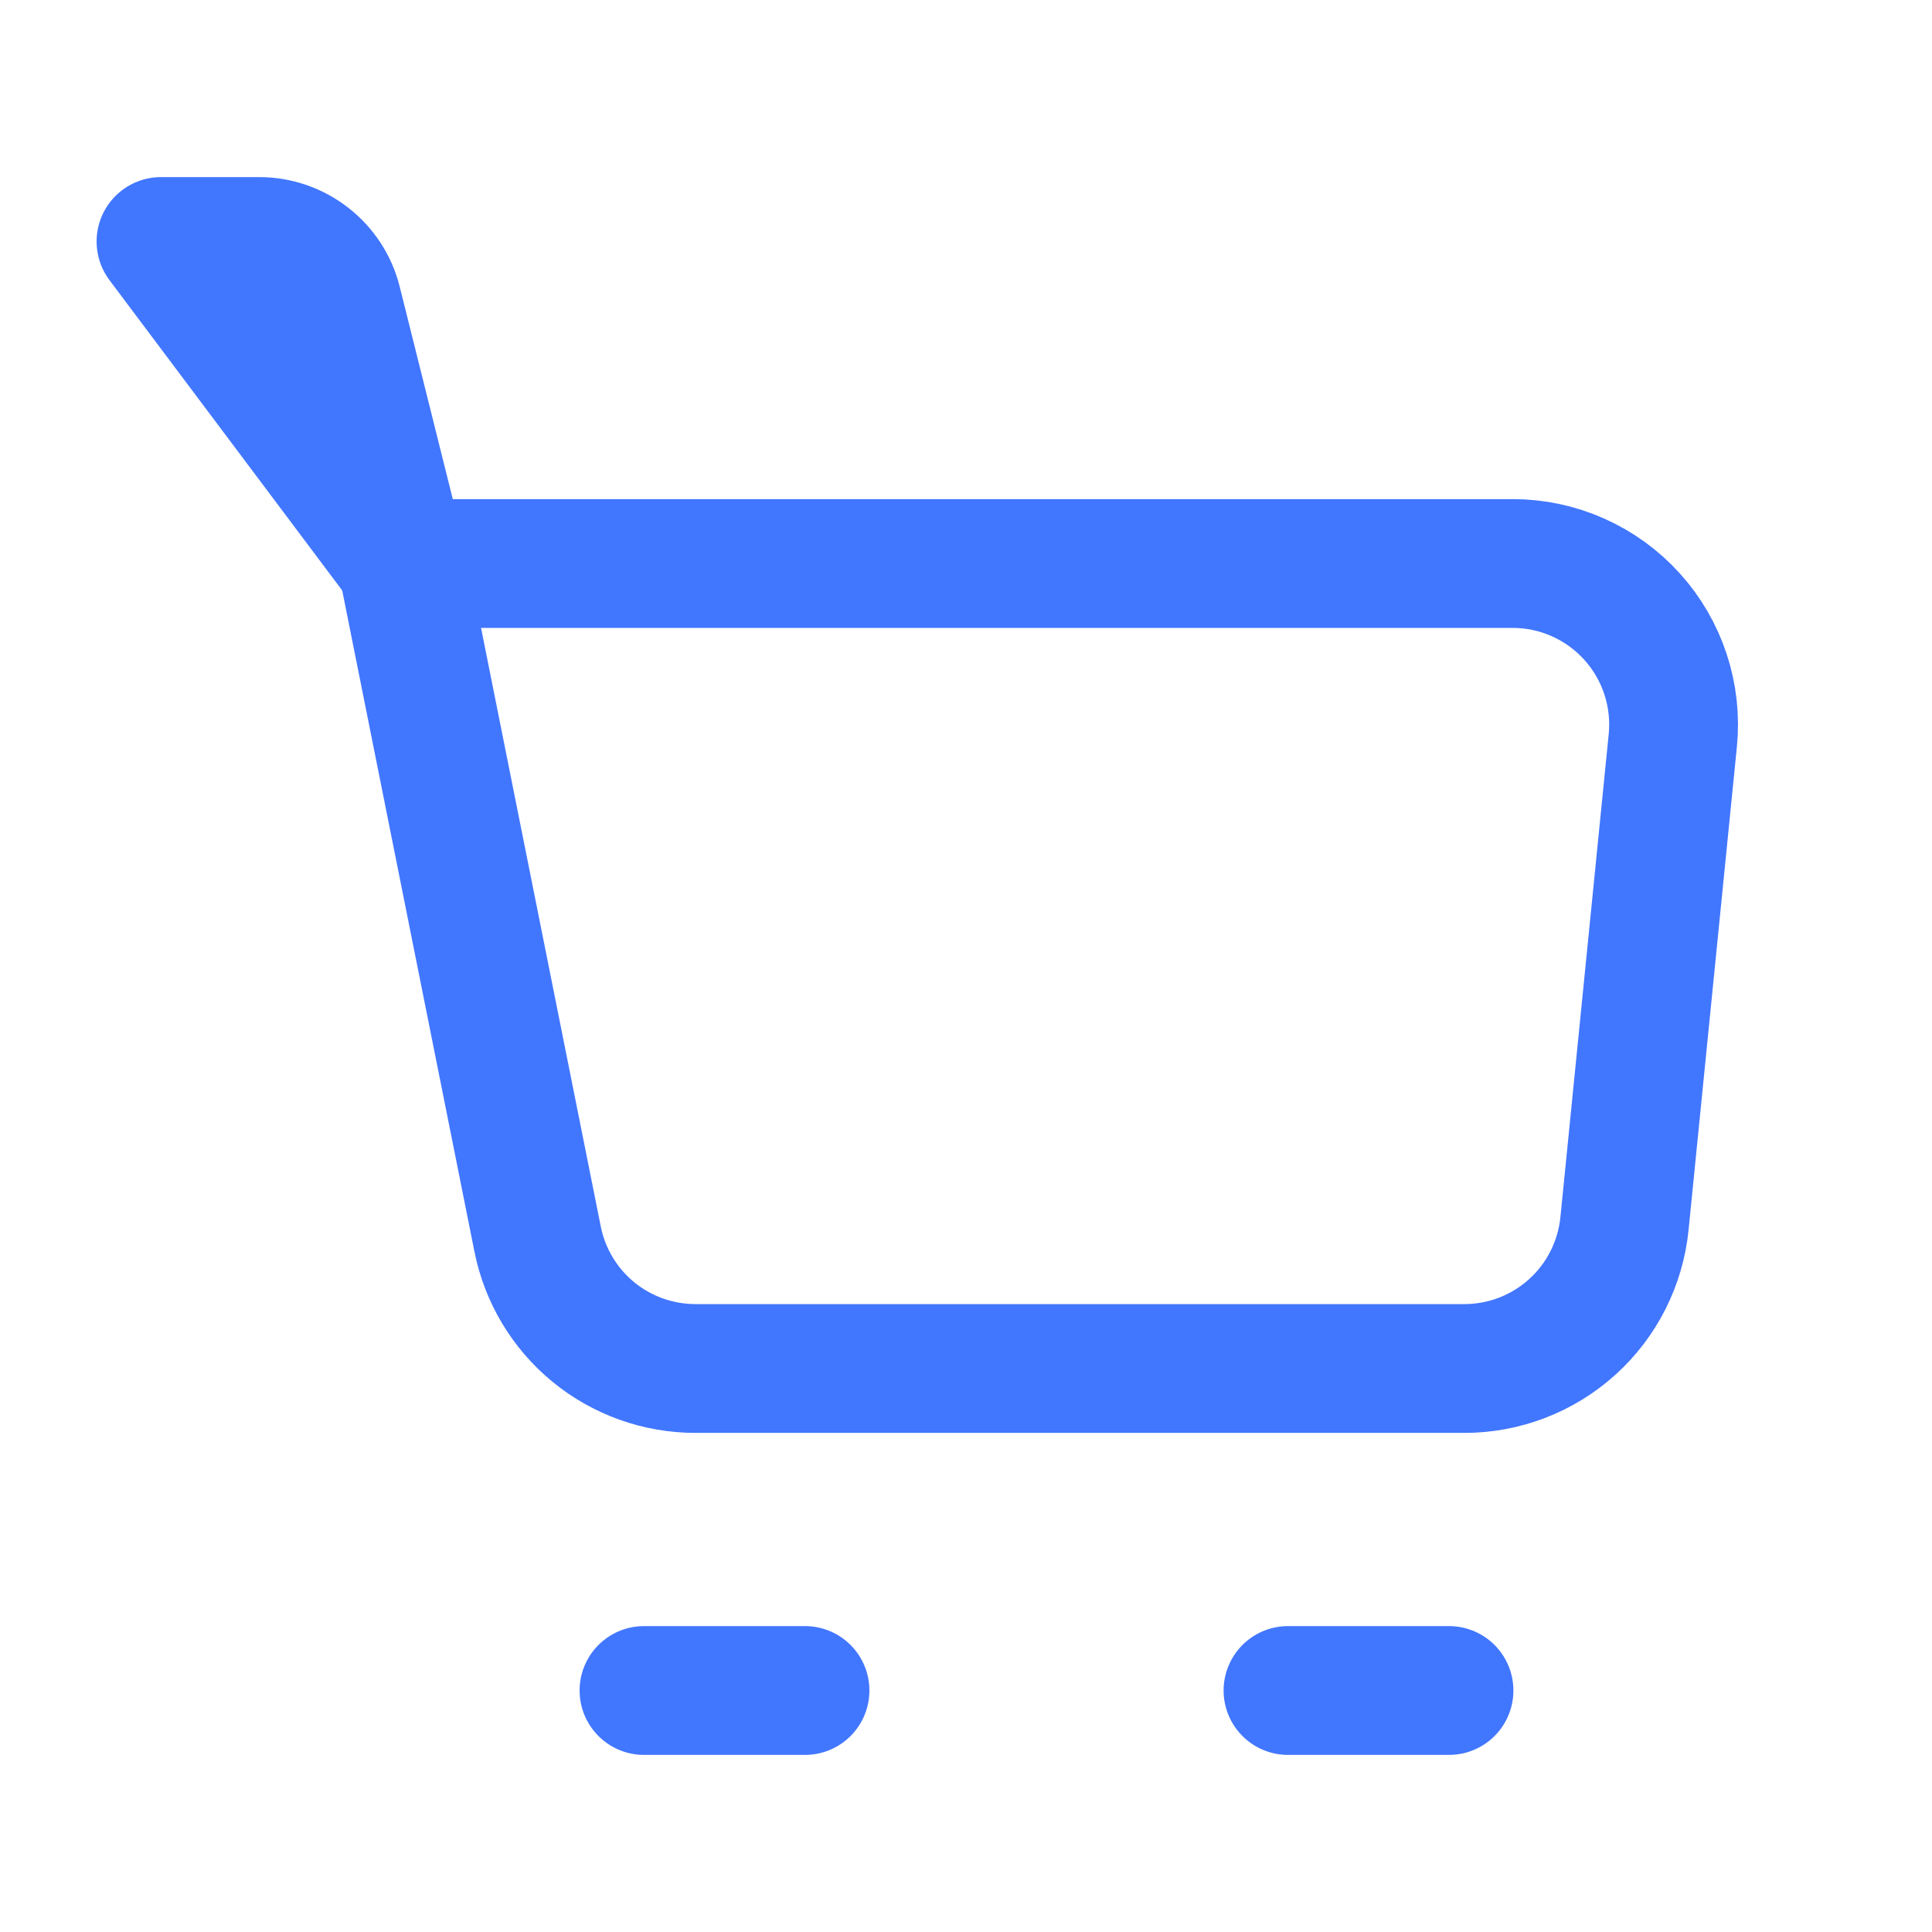 <svg width="30" height="30" viewBox="0 0 30 30" fill="none" xmlns="http://www.w3.org/2000/svg">
<path d="M6.25 8.75H23.488C23.837 8.75 24.182 8.823 24.501 8.965C24.821 9.107 25.107 9.314 25.341 9.573C25.575 9.831 25.753 10.137 25.862 10.469C25.971 10.8 26.01 11.151 25.975 11.499L25.225 18.999C25.163 19.616 24.875 20.188 24.415 20.604C23.955 21.02 23.358 21.25 22.738 21.25H10.8C10.222 21.25 9.661 21.05 9.214 20.684C8.767 20.317 8.461 19.807 8.348 19.24L6.25 8.75Z" stroke="#4176FF" stroke-width="2" stroke-linejoin="round"/>
<path d="M20 26.25H22.5M6.25 8.75L5.237 4.696C5.17 4.426 5.014 4.186 4.794 4.015C4.574 3.843 4.304 3.75 4.025 3.75H2.5L6.25 8.75ZM10 26.25H12.5H10Z" stroke="#4176FF" stroke-width="2" stroke-linecap="round" stroke-linejoin="round"/>
</svg>
